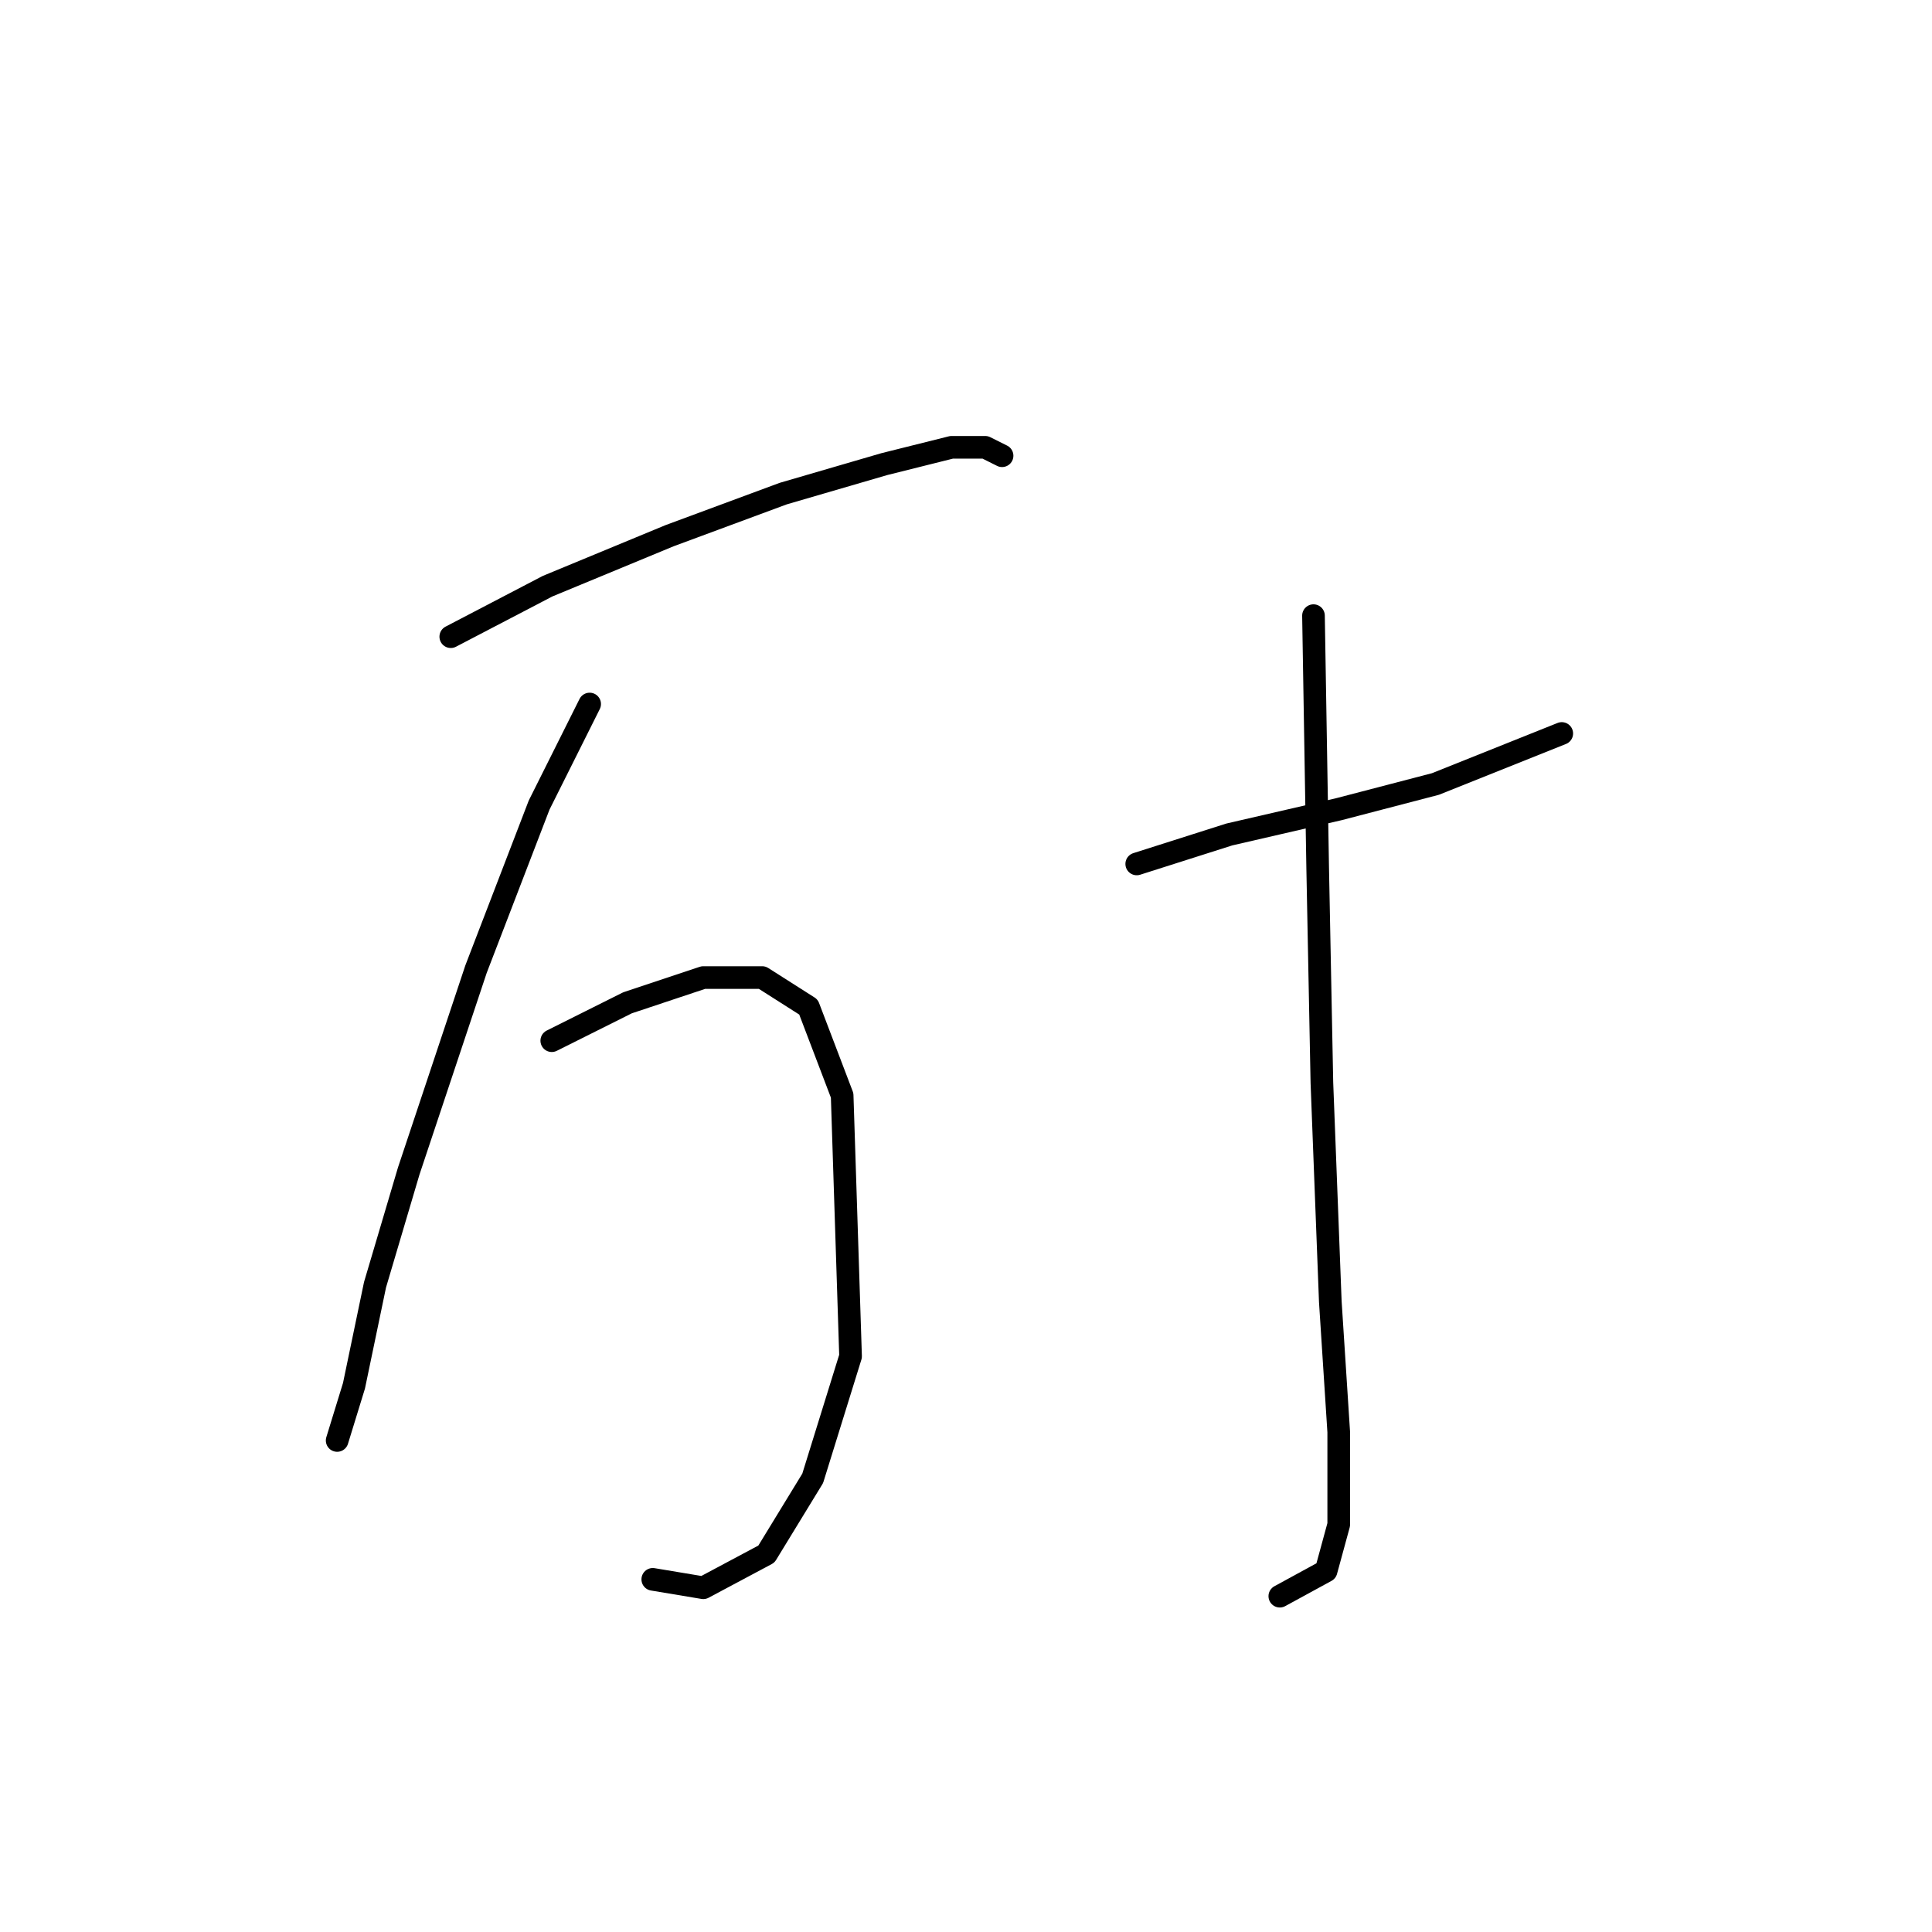 <?xml version="1.0" standalone="no"?>
    <svg width="256" height="256" xmlns="http://www.w3.org/2000/svg" version="1.1">
    <polyline stroke="black" stroke-width="3" stroke-linecap="round" fill="transparent" stroke-linejoin="round" points="59.73 84.364 72.556 77.673 88.727 70.981 103.782 65.405 117.165 61.502 126.087 59.271 130.548 59.271 132.779 60.387 132.779 60.387 " />
        <polyline stroke="black" stroke-width="3" stroke-linecap="round" fill="transparent" stroke-linejoin="round" points="78.132 93.286 71.44 106.669 63.076 128.416 54.154 155.182 49.693 170.238 46.905 183.621 44.675 190.87 44.675 190.87 " />
        <polyline stroke="black" stroke-width="3" stroke-linecap="round" fill="transparent" stroke-linejoin="round" points="73.113 137.896 83.15 132.877 93.188 129.531 100.994 129.531 107.128 133.435 111.589 145.145 112.704 179.717 107.686 195.888 101.552 205.925 93.188 210.386 86.496 209.271 86.496 209.271 " />
        <polyline stroke="black" stroke-width="3" stroke-linecap="round" fill="transparent" stroke-linejoin="round" points="150.623 114.476 162.89 110.572 177.388 107.227 190.214 103.881 206.942 97.189 206.942 97.189 " />
        <polyline stroke="black" stroke-width="3" stroke-linecap="round" fill="transparent" stroke-linejoin="round" points="174.043 81.576 174.6 115.033 175.158 143.472 176.273 172.468 177.388 189.754 177.388 202.022 175.715 208.156 169.582 211.502 169.582 211.502 " />
        </svg>